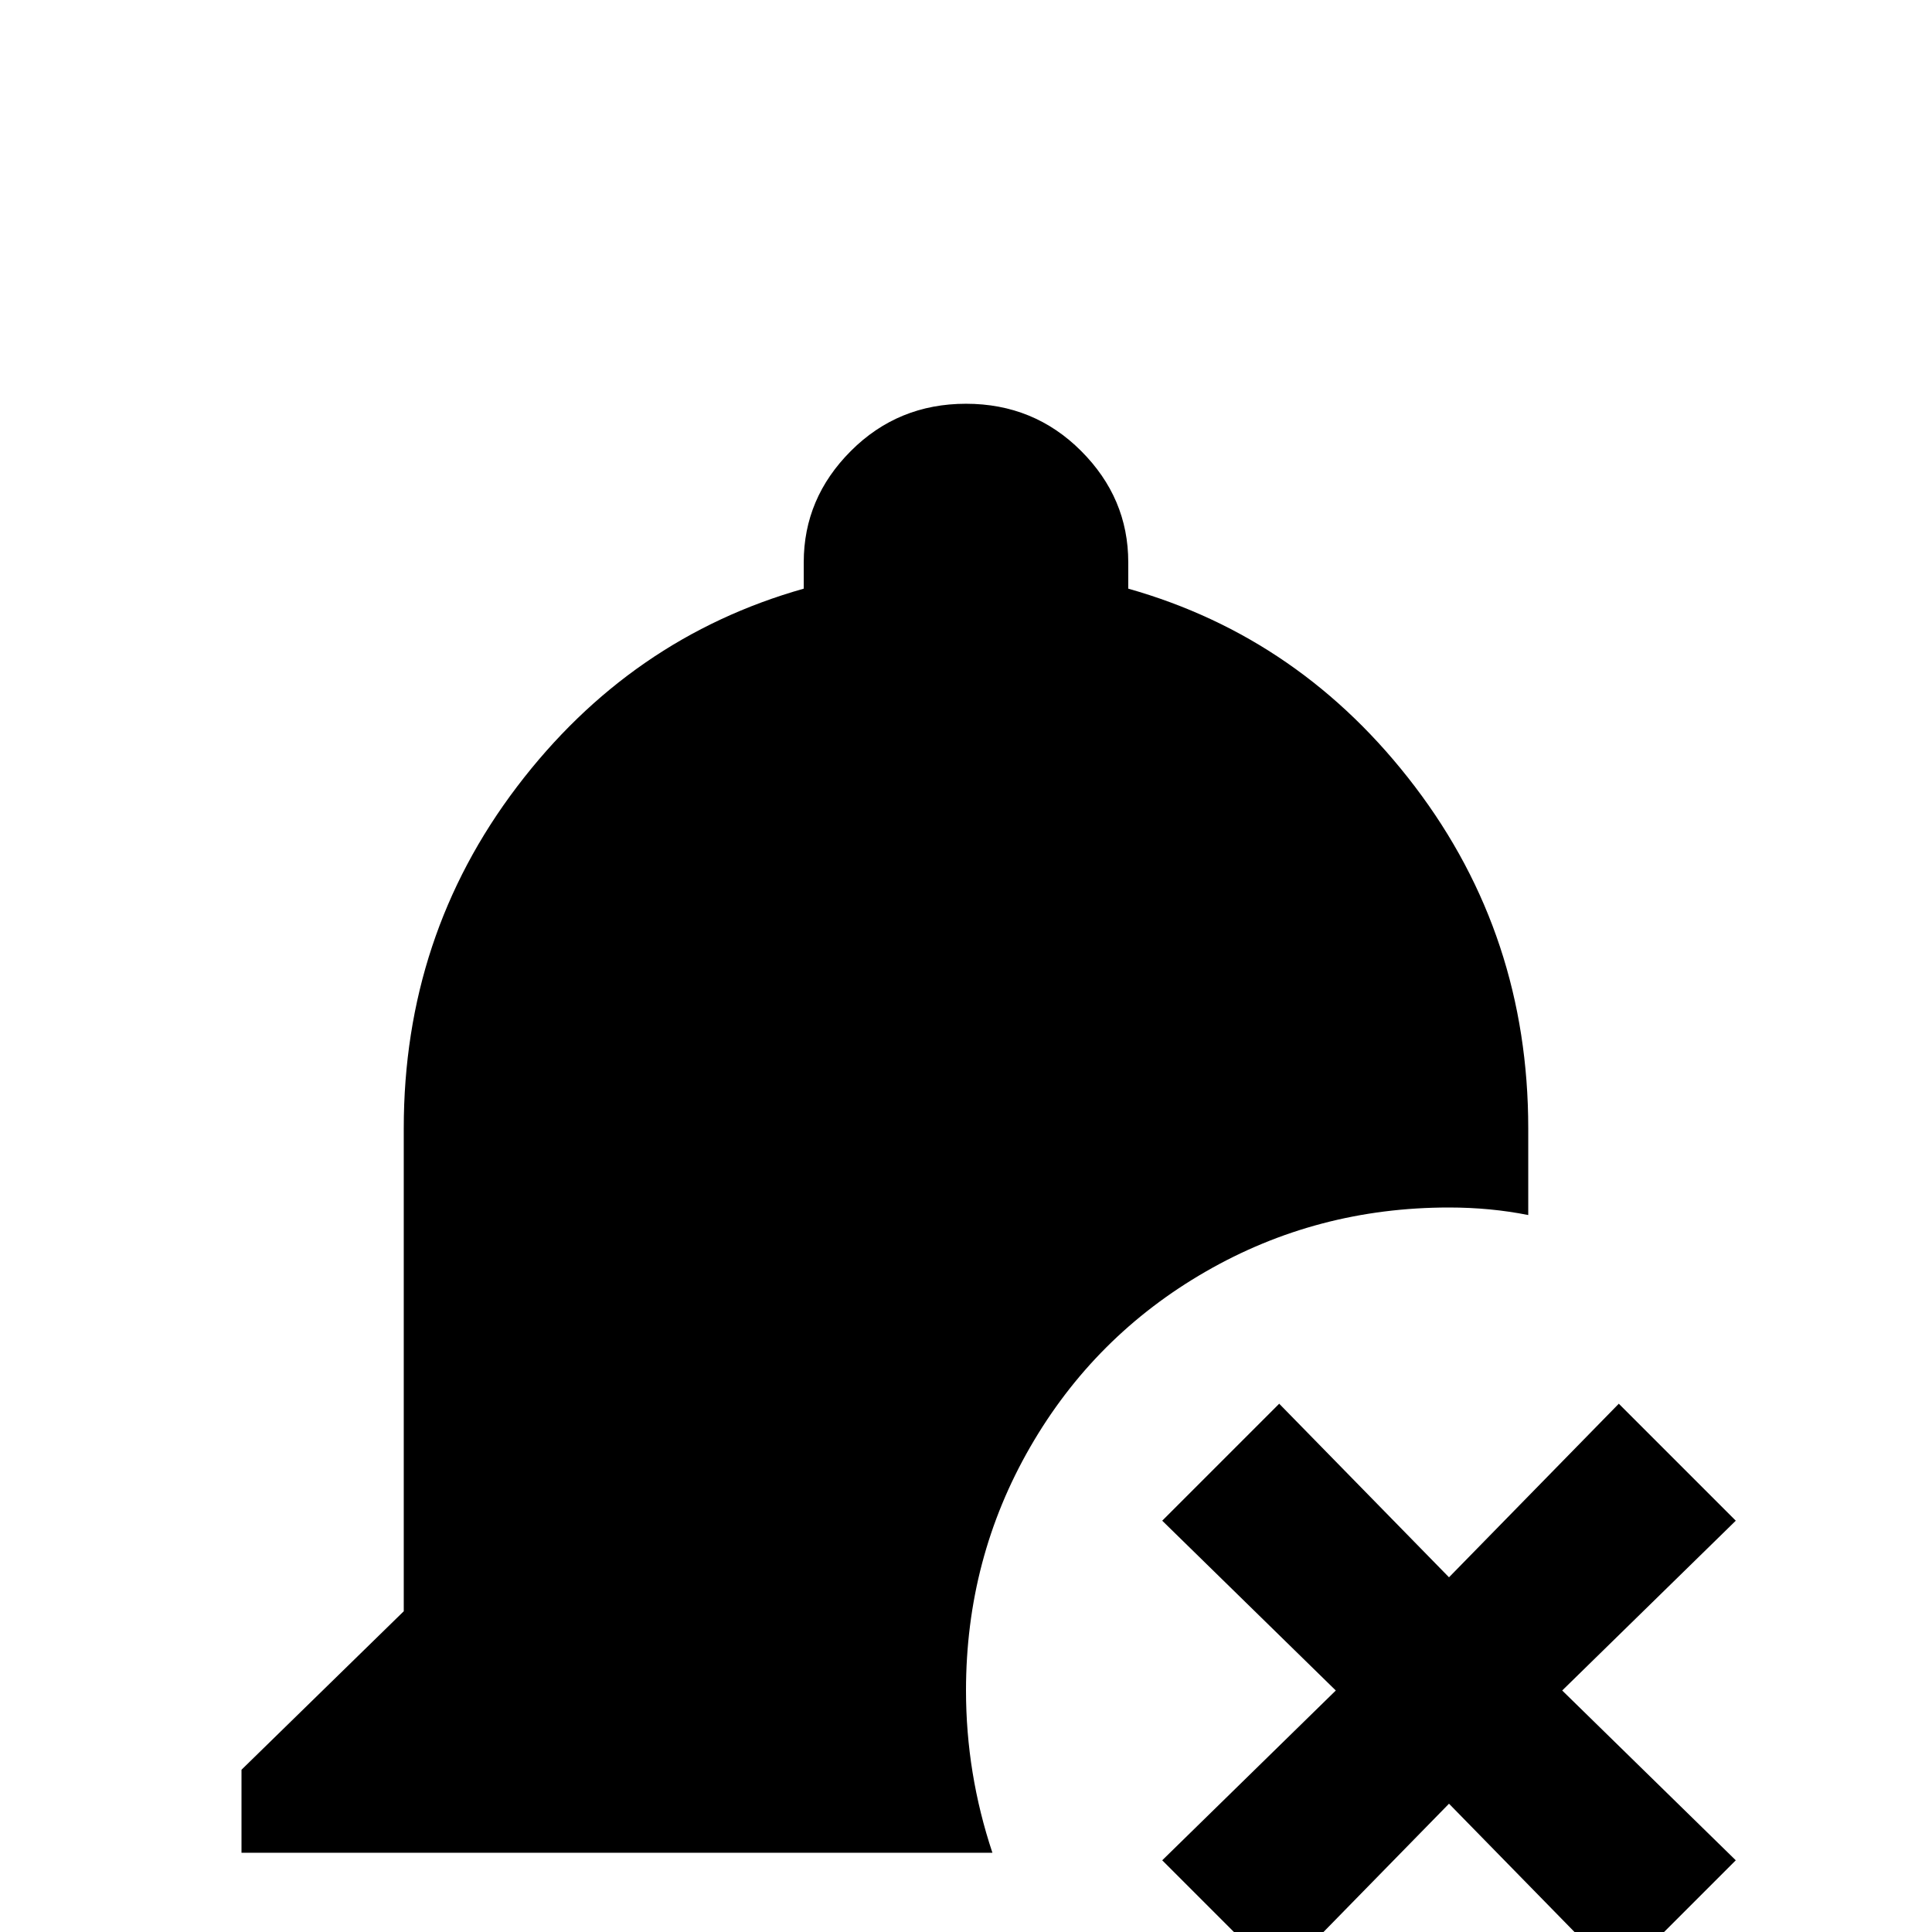 <svg xmlns="http://www.w3.org/2000/svg" viewBox="0 -512 512 512">
	<path fill="#000000" d="M429 -140L384 -94L339 -140L308 -109L354 -64L308 -19L339 12L384 -34L429 12L460 -19L414 -64L460 -109ZM256 -405Q238 -405 225.5 -392.5Q213 -380 213 -363V-356Q167 -343 137 -303.5Q107 -264 107 -213V-85L64 -43V-21H263Q256 -42 256 -64Q256 -99 273 -128.5Q290 -158 319.5 -175Q349 -192 384 -192Q395 -192 405 -190V-213Q405 -264 375 -303.5Q345 -343 299 -356V-363Q299 -380 286.5 -392.5Q274 -405 256 -405ZM213 0Q213 18 225.5 30.5Q238 43 256 43Q267 43 276 38Q285 33 291 24Q281 13 273 0Z"/>
</svg>